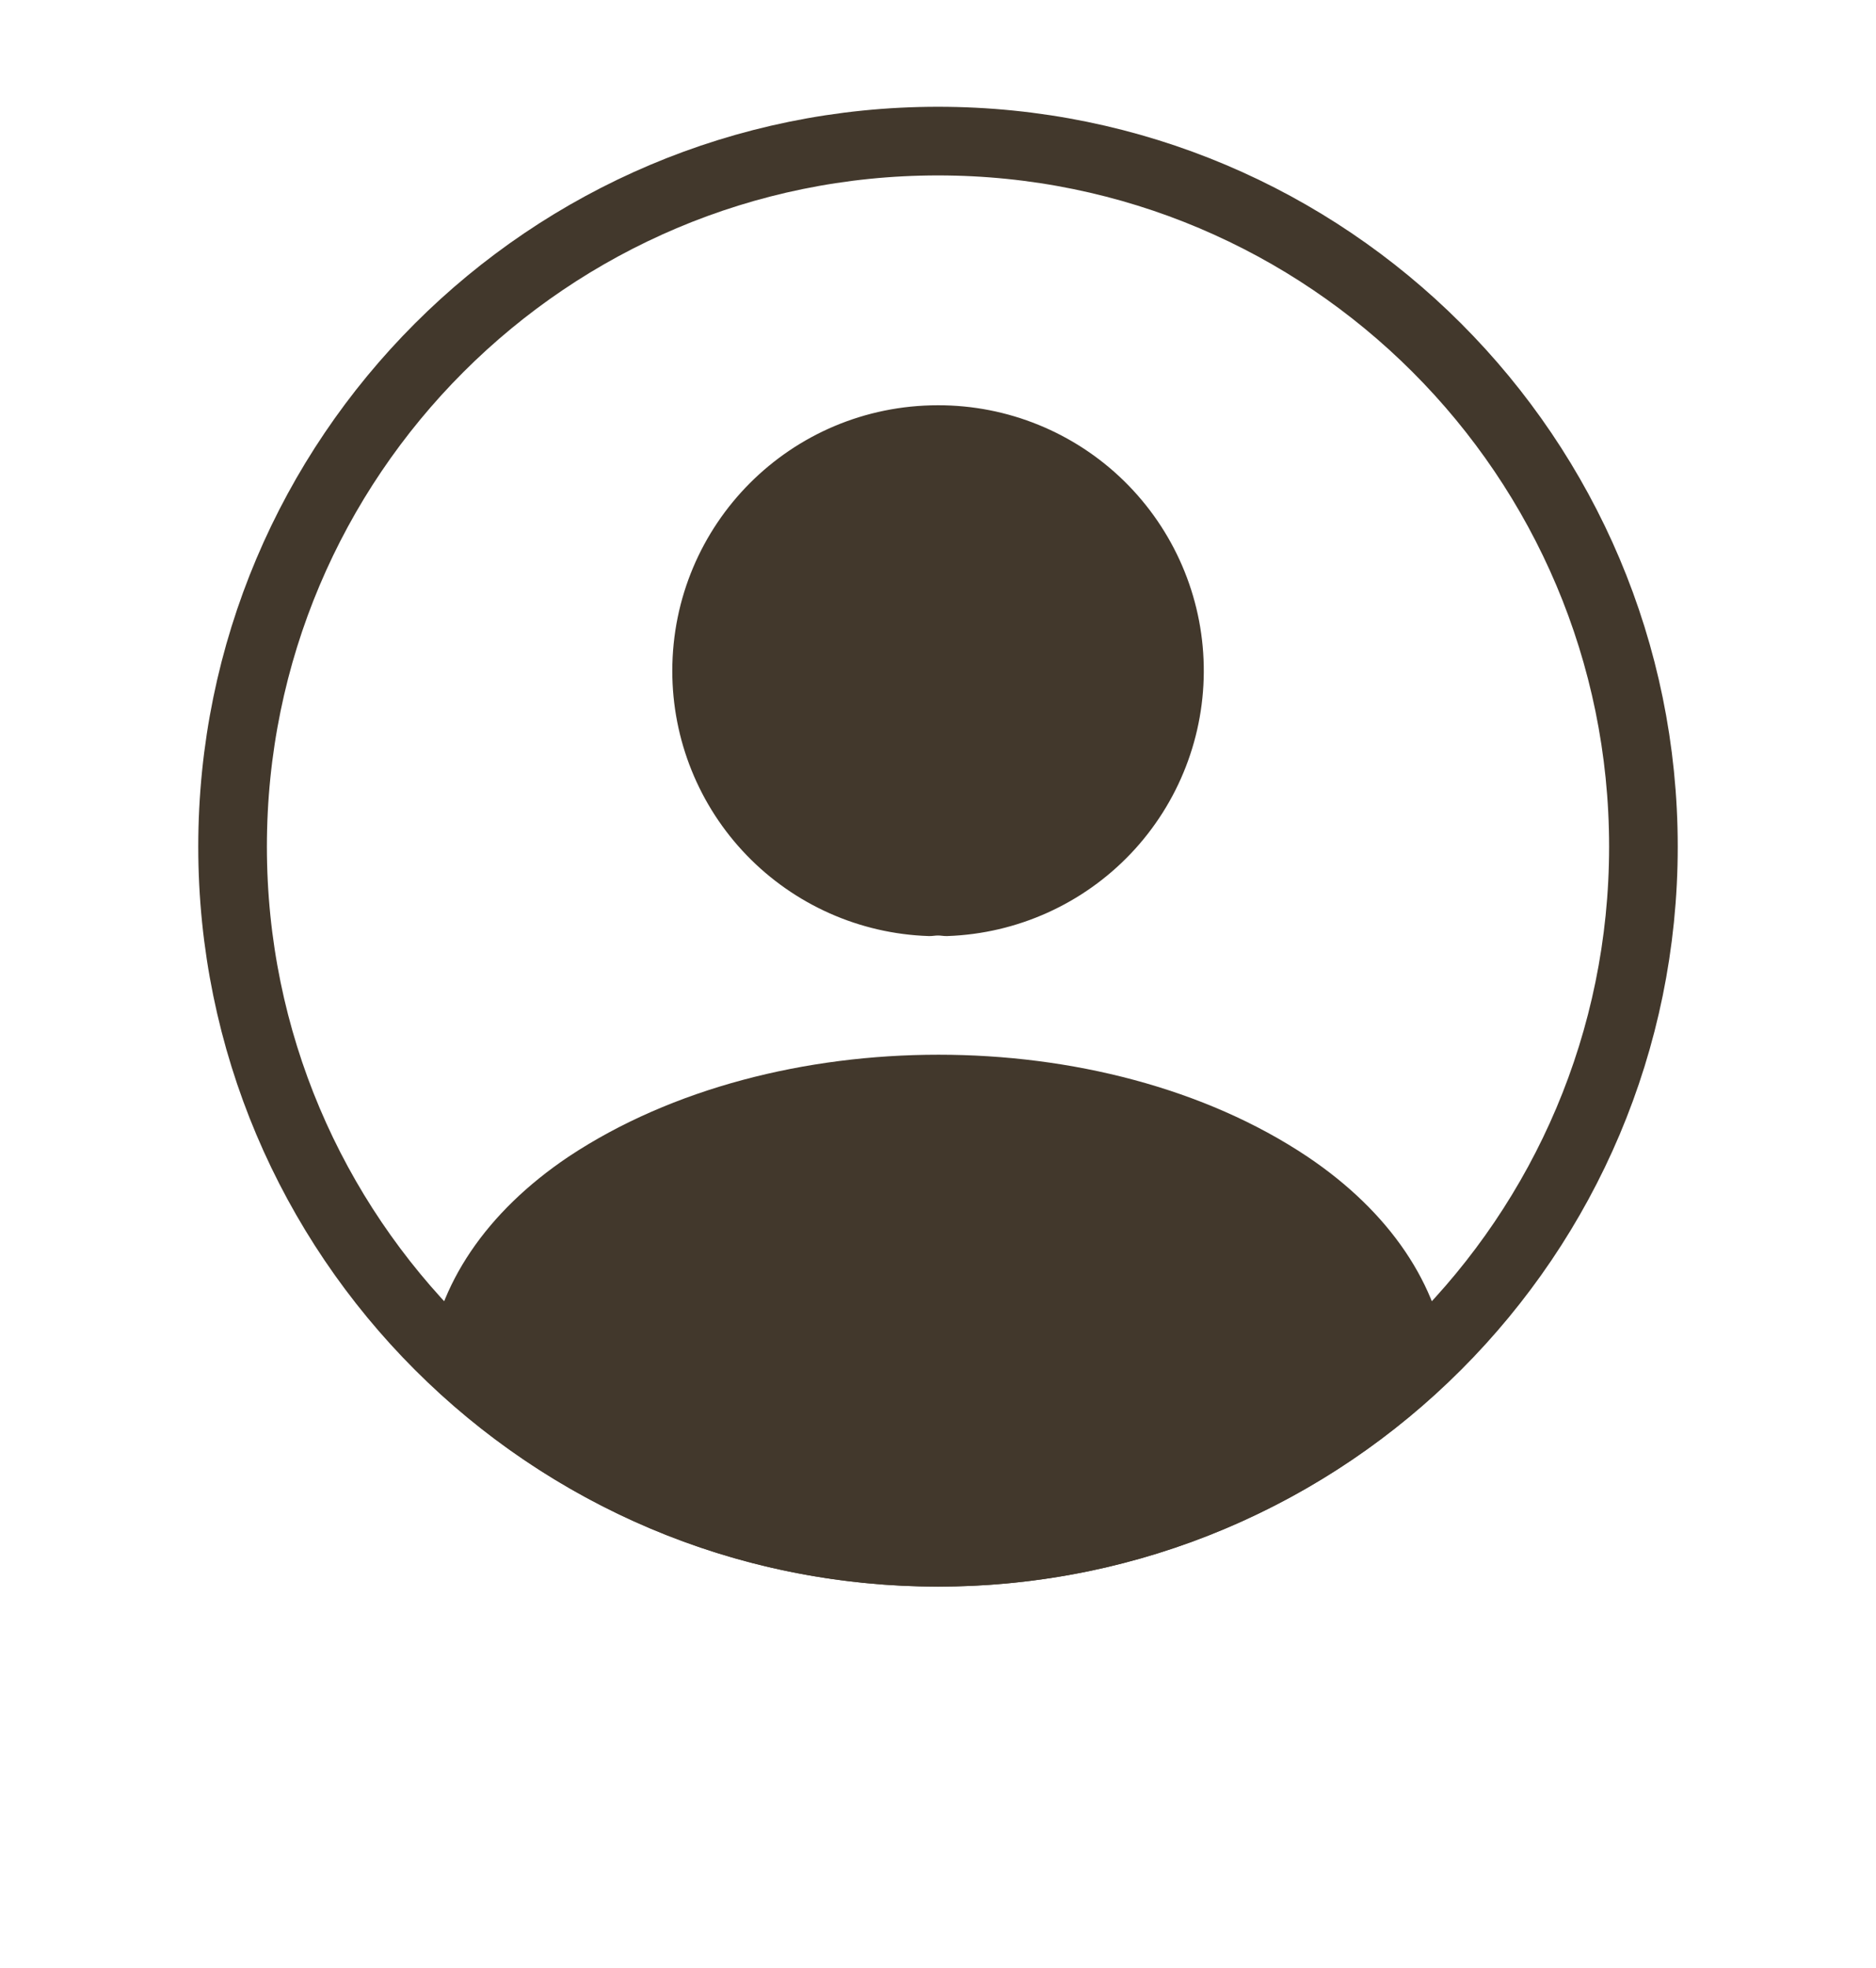 <svg width="41" height="43" viewBox="0 0 41 43" fill="none" xmlns="http://www.w3.org/2000/svg">
<g clip-path="url(#clip0_1_19)" filter="url(#filter0_d_1_19)">
<path d="M20.685 19.703C20.562 19.687 20.438 19.687 20.315 19.703C19.008 19.659 17.768 19.108 16.859 18.167C15.95 17.227 15.443 15.969 15.443 14.661C15.443 11.871 17.694 9.605 20.5 9.605C21.825 9.602 23.098 10.121 24.044 11.048C24.99 11.976 25.534 13.238 25.558 14.562C25.583 15.887 25.085 17.169 24.174 18.13C23.262 19.091 22.009 19.656 20.685 19.703ZM30.891 29.878C28.058 32.481 24.348 33.923 20.5 33.917C16.492 33.917 12.853 32.39 10.109 29.878C10.263 28.428 11.188 27.01 12.838 25.9C17.062 23.094 23.969 23.094 28.162 25.9C29.812 27.01 30.737 28.428 30.891 29.878Z" fill="#42382C" stroke="#42382C" stroke-width="1.5" stroke-linecap="round" stroke-linejoin="round"/>
<path d="M20.5 33.917C29.015 33.917 35.917 27.015 35.917 18.5C35.917 9.985 29.015 3.083 20.5 3.083C11.985 3.083 5.083 9.985 5.083 18.5C5.083 27.015 11.985 33.917 20.5 33.917Z" stroke="#42382C" stroke-width="1.5" stroke-linecap="round" stroke-linejoin="round"/>
</g>
<defs>
<filter id="filter0_d_1_19" x="-2" y="0" width="45" height="45" filterUnits="userSpaceOnUse" color-interpolation-filters="sRGB">
<feFlood flood-opacity="0" result="BackgroundImageFix"/>
<feColorMatrix in="SourceAlpha" type="matrix" values="0 0 0 0 0 0 0 0 0 0 0 0 0 0 0 0 0 0 127 0" result="hardAlpha"/>
<feGaussianBlur stdDeviation="2"/>
<feComposite in2="hardAlpha" operator="out"/>
<feColorMatrix type="matrix" values="0 0 0 0 0 0 0 0 0 0 0 0 0 0 0 0 0 0 0.25 0"/>
<feBlend mode="normal" in2="BackgroundImageFix" result="effect1_dropShadow_1_19"/>
<feBlend mode="normal" in="SourceGraphic" in2="effect1_dropShadow_1_19" result="shape"/>
</filter>
<clipPath id="clip0_1_19">
<rect width="37" height="37" fill="white" transform="translate(2)"/>
</clipPath>
</defs>
</svg>
